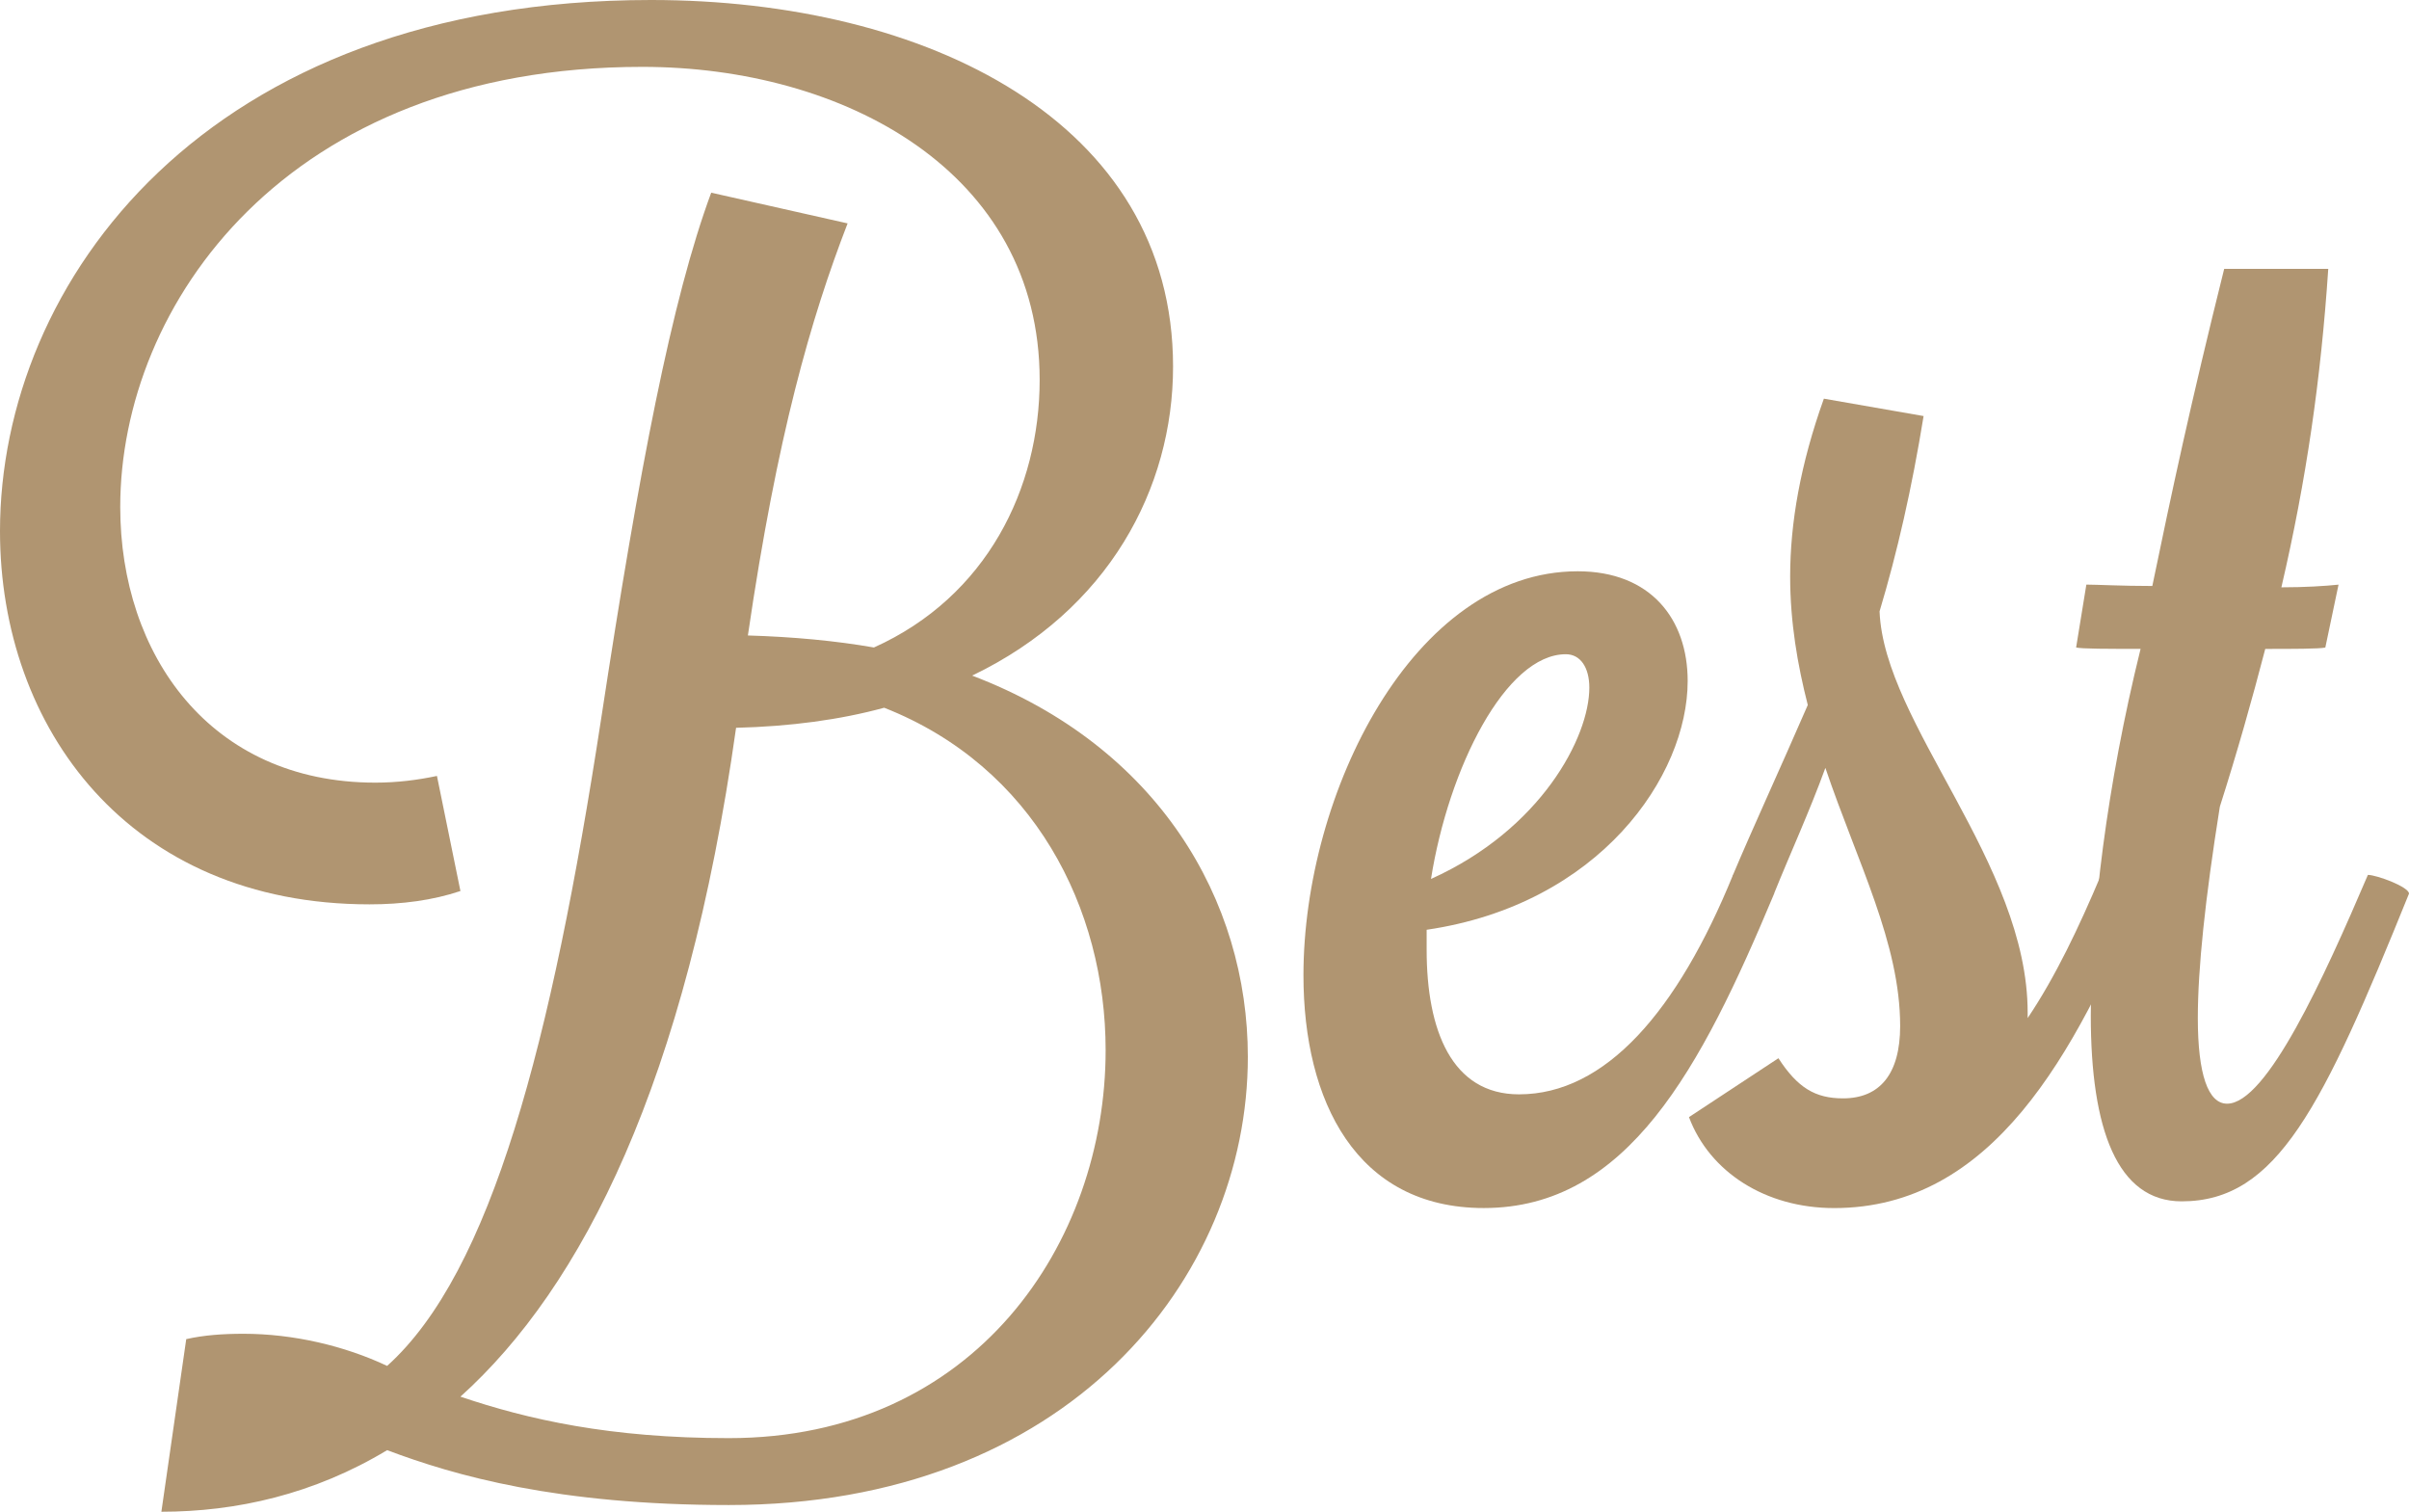 <?xml version="1.0" encoding="utf-8"?>
<!-- Generator: Adobe Illustrator 16.0.0, SVG Export Plug-In . SVG Version: 6.00 Build 0)  -->
<!DOCTYPE svg PUBLIC "-//W3C//DTD SVG 1.1//EN" "http://www.w3.org/Graphics/SVG/1.1/DTD/svg11.dtd">
<svg version="1.1" id="Слой_1" xmlns="http://www.w3.org/2000/svg" xmlns:xlink="http://www.w3.org/1999/xlink" x="0px" y="0px"
	 width="59.306px" height="37.214px" viewBox="0 0 59.306 37.214" enable-background="new 0 0 59.306 37.214" xml:space="preserve">
<g>
	<defs>
		<rect id="SVGID_1_" y="0" width="59.306" height="37.214"/>
	</defs>
	<clipPath id="SVGID_2_">
		<use xlink:href="#SVGID_1_"  overflow="visible"/>
	</clipPath>
	<path clip-path="url(#SVGID_2_)" fill="#B09571" d="M11.335,21.934c-0.685,0.23-1.444,0.328-2.238,0.328
		C3.177,22.262,0,17.916,0,13.075C0,6.95,5.054,0,16.028,0c6.787,0,12.851,2.997,12.851,9.024c0,2.996-1.588,5.994-4.946,7.607
		c4.585,1.746,6.787,5.533,6.787,9.386c0,5.466-4.439,11.032-12.778,11.032c-4.223,0-6.751-0.725-8.411-1.351
		c-1.805,1.088-3.717,1.516-5.558,1.516l0.612-4.249c0.434-0.099,0.903-0.132,1.409-0.132c1.227,0,2.49,0.297,3.537,0.791
		c2.564-2.306,4.043-7.937,5.27-15.939c0.939-6.159,1.734-10.308,2.708-12.942l3.358,0.756c-0.903,2.338-1.732,5.205-2.455,10.144
		c1.118,0.033,2.166,0.132,3.103,0.296c2.781-1.251,4.08-3.919,4.08-6.586c0-5.137-4.837-7.707-9.783-7.707
		C7.039,1.646,2.96,7.508,2.96,12.481c0,3.623,2.202,6.785,6.281,6.785c0.542,0,1.048-0.066,1.516-0.165L11.335,21.934z
		 M27.219,25.852c0-3.49-1.768-6.981-5.452-8.43c-1.082,0.296-2.31,0.461-3.646,0.494c-1.228,8.727-3.789,13.766-6.786,16.465
		c1.66,0.561,3.681,1.021,6.606,1.021C24.006,35.403,27.219,30.594,27.219,25.852"/>
	<path clip-path="url(#SVGID_2_)" fill="#B09571" d="M42.664,21.538c0.218,0,1.013,0.265,1.013,0.461
		c-1.806,4.315-3.61,7.739-7.149,7.739c-3.139,0-4.439-2.634-4.439-5.729c0-4.479,2.708-9.946,6.751-9.946
		c1.805,0,2.708,1.185,2.708,2.7c0,2.338-2.166,5.5-6.426,6.125v0.495c0,1.975,0.614,3.556,2.274,3.556
		C39.524,26.939,41.294,24.897,42.664,21.538 M35.229,21.637c2.708-1.219,3.898-3.491,3.898-4.709c0-0.494-0.217-0.823-0.578-0.823
		C37.069,16.105,35.663,18.903,35.229,21.637"/>
	<path clip-path="url(#SVGID_2_)" fill="#B09571" d="M43.782,26.05c0.471,0.725,0.903,0.988,1.591,0.988
		c0.9,0,1.406-0.594,1.406-1.779c0-2.042-1.048-4.017-1.841-6.356c-0.396,1.087-0.866,2.108-1.264,3.096c0,0-1.01-0.165-1.01-0.428
		v-0.034c0.47-1.118,1.154-2.601,1.841-4.182c-0.253-0.988-0.434-2.041-0.434-3.161c0-1.317,0.252-2.767,0.83-4.38l2.455,0.428
		c-0.288,1.778-0.649,3.359-1.084,4.808c0.109,2.766,3.646,6.192,3.646,9.879v0.133c0.686-1.021,1.264-2.239,1.806-3.524
		c0.215,0,1.01,0.264,1.01,0.462c-1.659,3.952-3.682,7.739-7.58,7.739c-1.695,0-3.068-0.891-3.574-2.239L43.782,26.05z"/>
	<path clip-path="url(#SVGID_2_)" fill="#B09571" d="M57.318,6.62c-0.18,2.7-0.54,5.203-1.154,7.838
		c0.578,0,1.082-0.032,1.407-0.066l-0.325,1.548c-0.144,0.034-0.829,0.034-1.479,0.034c-0.325,1.25-0.688,2.535-1.118,3.884
		c-0.362,2.272-0.542,3.986-0.542,5.205c0,1.382,0.253,2.106,0.72,2.106c0.977,0,2.383-3.096,3.467-5.632
		c0.218,0,1.012,0.297,1.012,0.461c-2.132,5.271-3.25,7.575-5.597,7.575c-1.588,0-2.237-1.779-2.237-4.577
		c0-2.404,0.396-5.665,1.226-9.023c-0.829,0-1.442,0-1.587-0.034l0.252-1.548c0.253,0,0.868,0.034,1.624,0.034
		c0.47-2.273,0.94-4.48,1.769-7.806H57.318z"/>
</g>
</svg>
